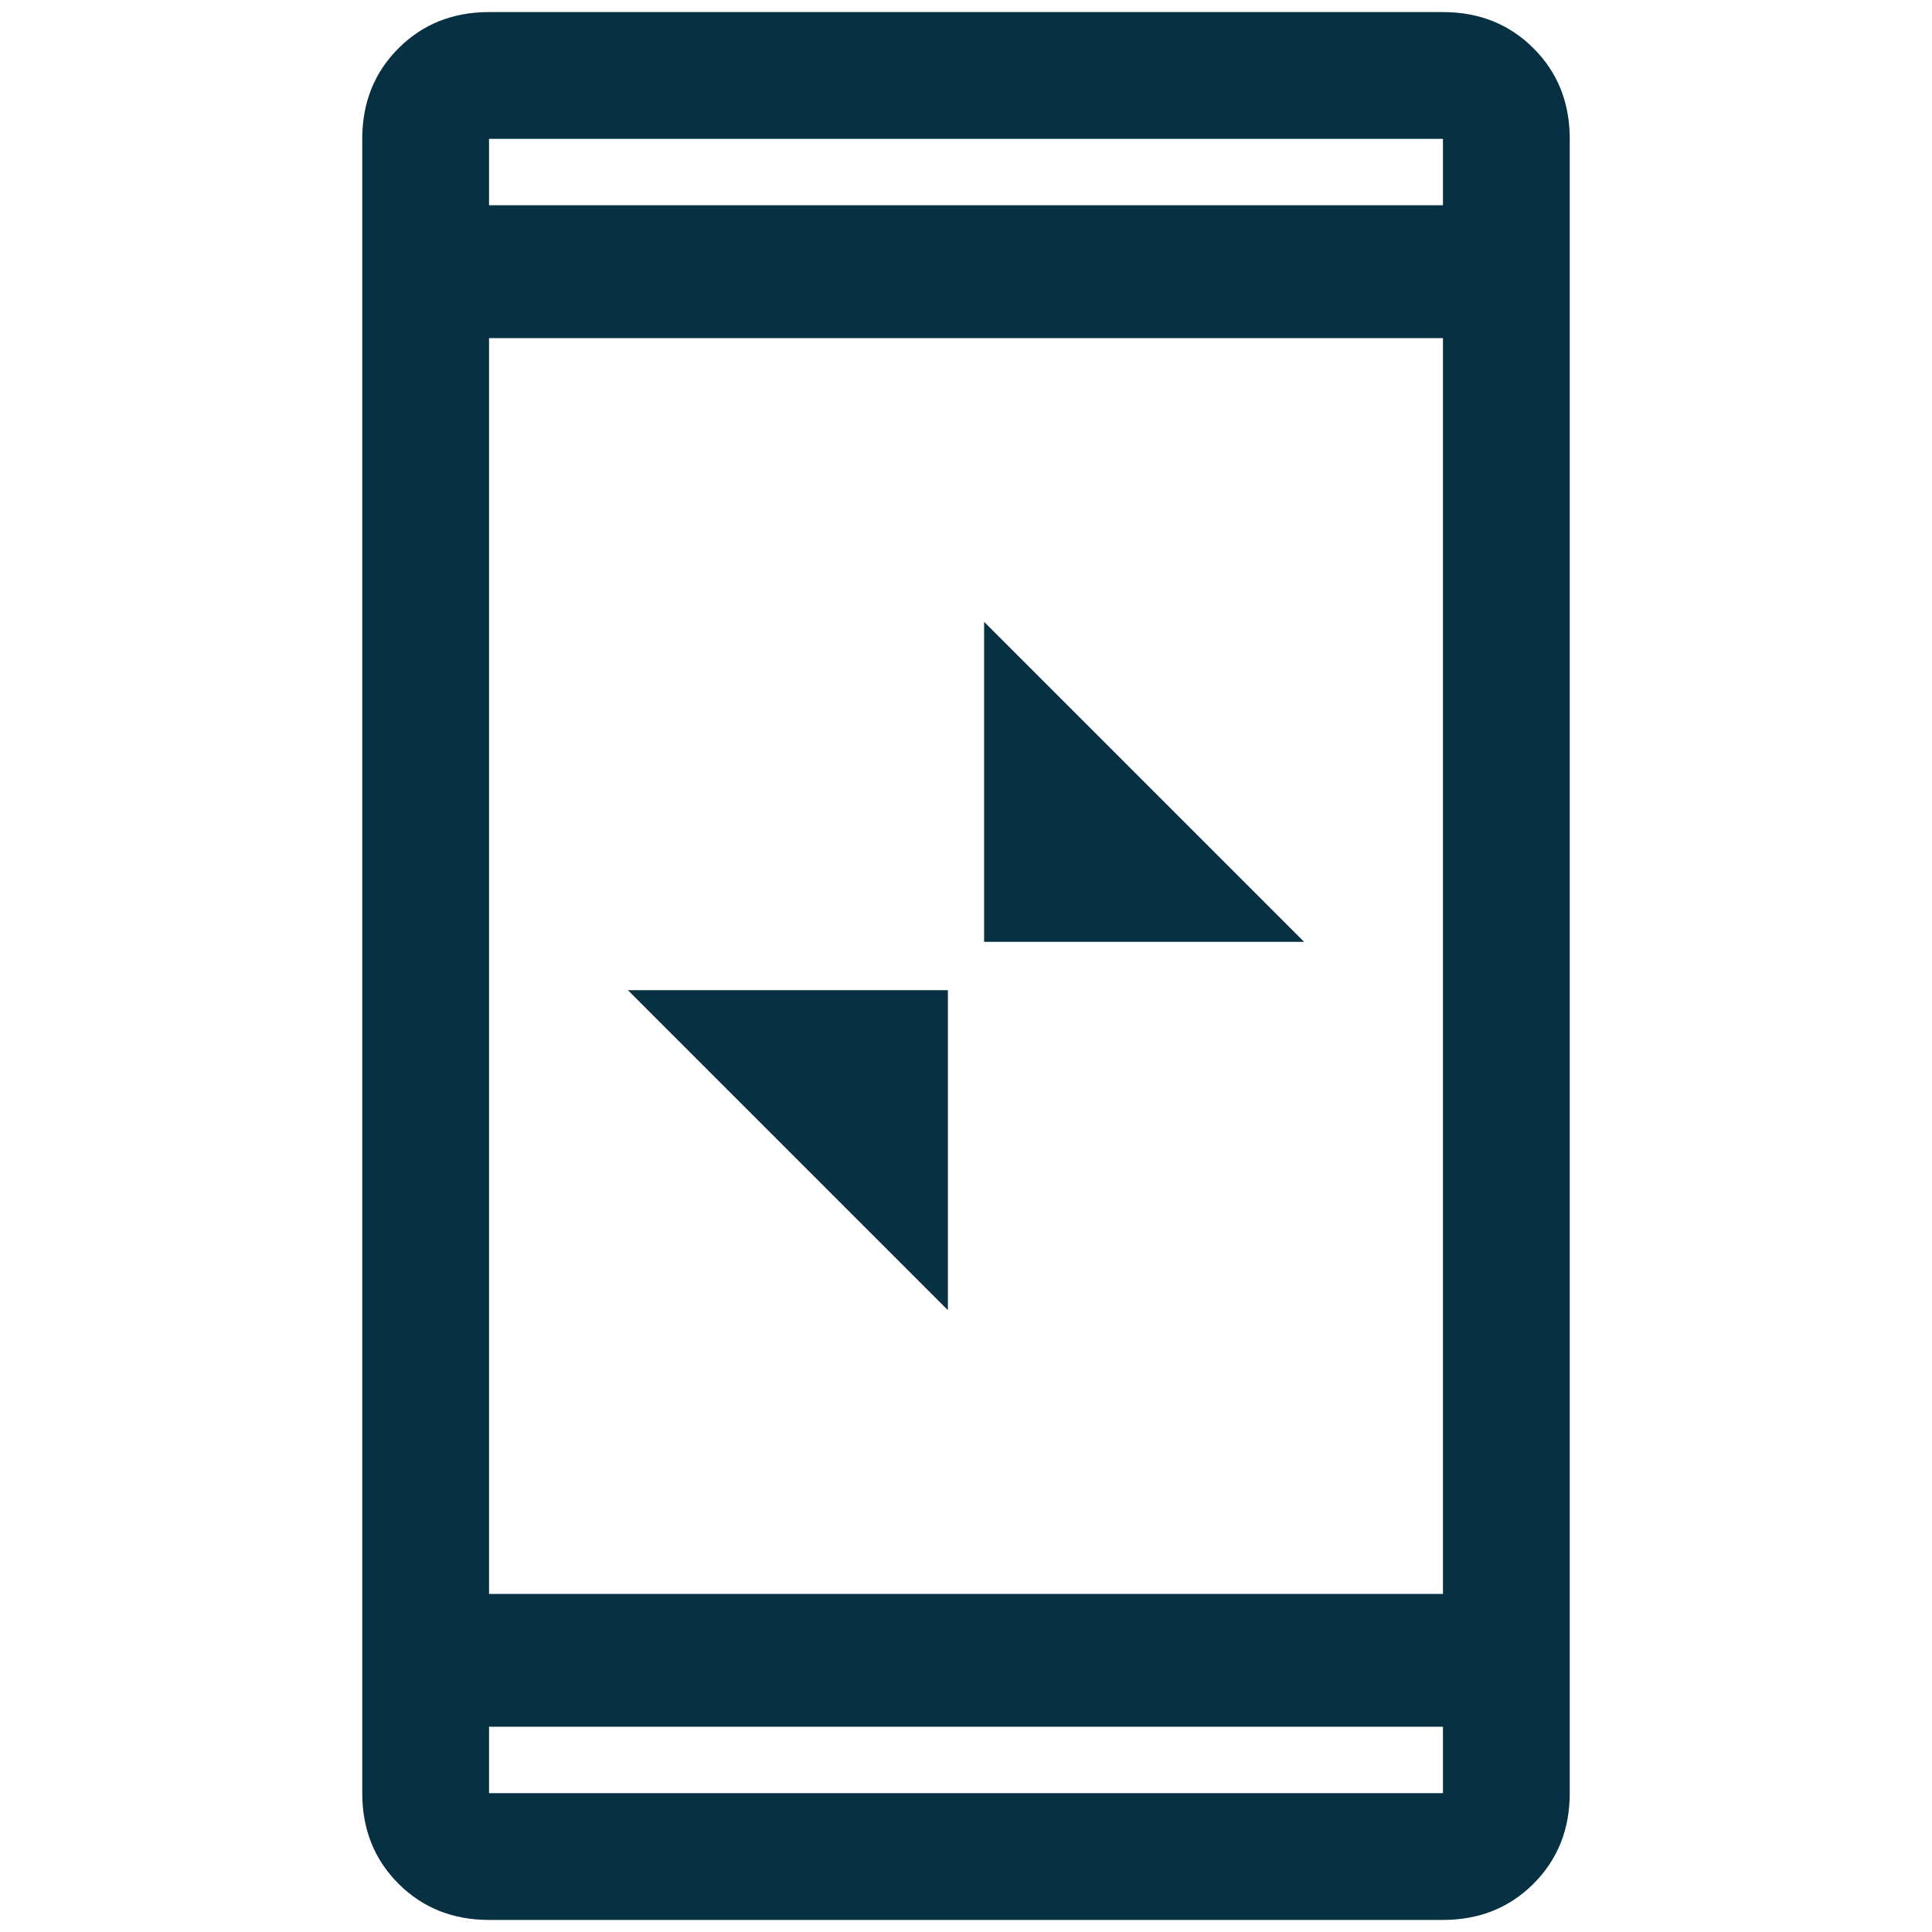 <?xml version="1.0" encoding="utf-8"?>
<!-- Generator: Adobe Illustrator 26.4.0, SVG Export Plug-In . SVG Version: 6.00 Build 0)  -->
<svg version="1.1" id="Layer_1" xmlns="http://www.w3.org/2000/svg" xmlns:xlink="http://www.w3.org/1999/xlink" x="0px" y="0px"
	 viewBox="0 0 32 32" style="enable-background:new 0 0 32 32;" xml:space="preserve">
<style type="text/css">
	.st0{fill:#073042;}
</style>
<g>
	<path class="st0" d="M8.1,31.8c-0.6,0-1.1-0.2-1.5-0.6c-0.4-0.4-0.6-0.9-0.6-1.5V2.3c0-0.6,0.2-1.1,0.6-1.5C7,0.4,7.5,0.2,8.1,0.2
		h15.8c0.6,0,1.1,0.2,1.5,0.6c0.4,0.4,0.6,0.9,0.6,1.5v27.4c0,0.6-0.2,1.1-0.6,1.5c-0.4,0.4-0.9,0.6-1.5,0.6H8.1z M8.1,28.6v1.1
		h15.8v-1.1H8.1z M8.1,26.4h15.8V5.6H8.1V26.4z M8.1,3.4h15.8V2.3H8.1V3.4z"/>
	<path class="st0" d="M21.6,15.6l-5.3,0v-5.3l2.4,2.4L21.6,15.6z"/>
	<path class="st0" d="M10.4,16.4h5.3v5.3l-2.4-2.4L10.4,16.4z"/>
</g>
</svg>
